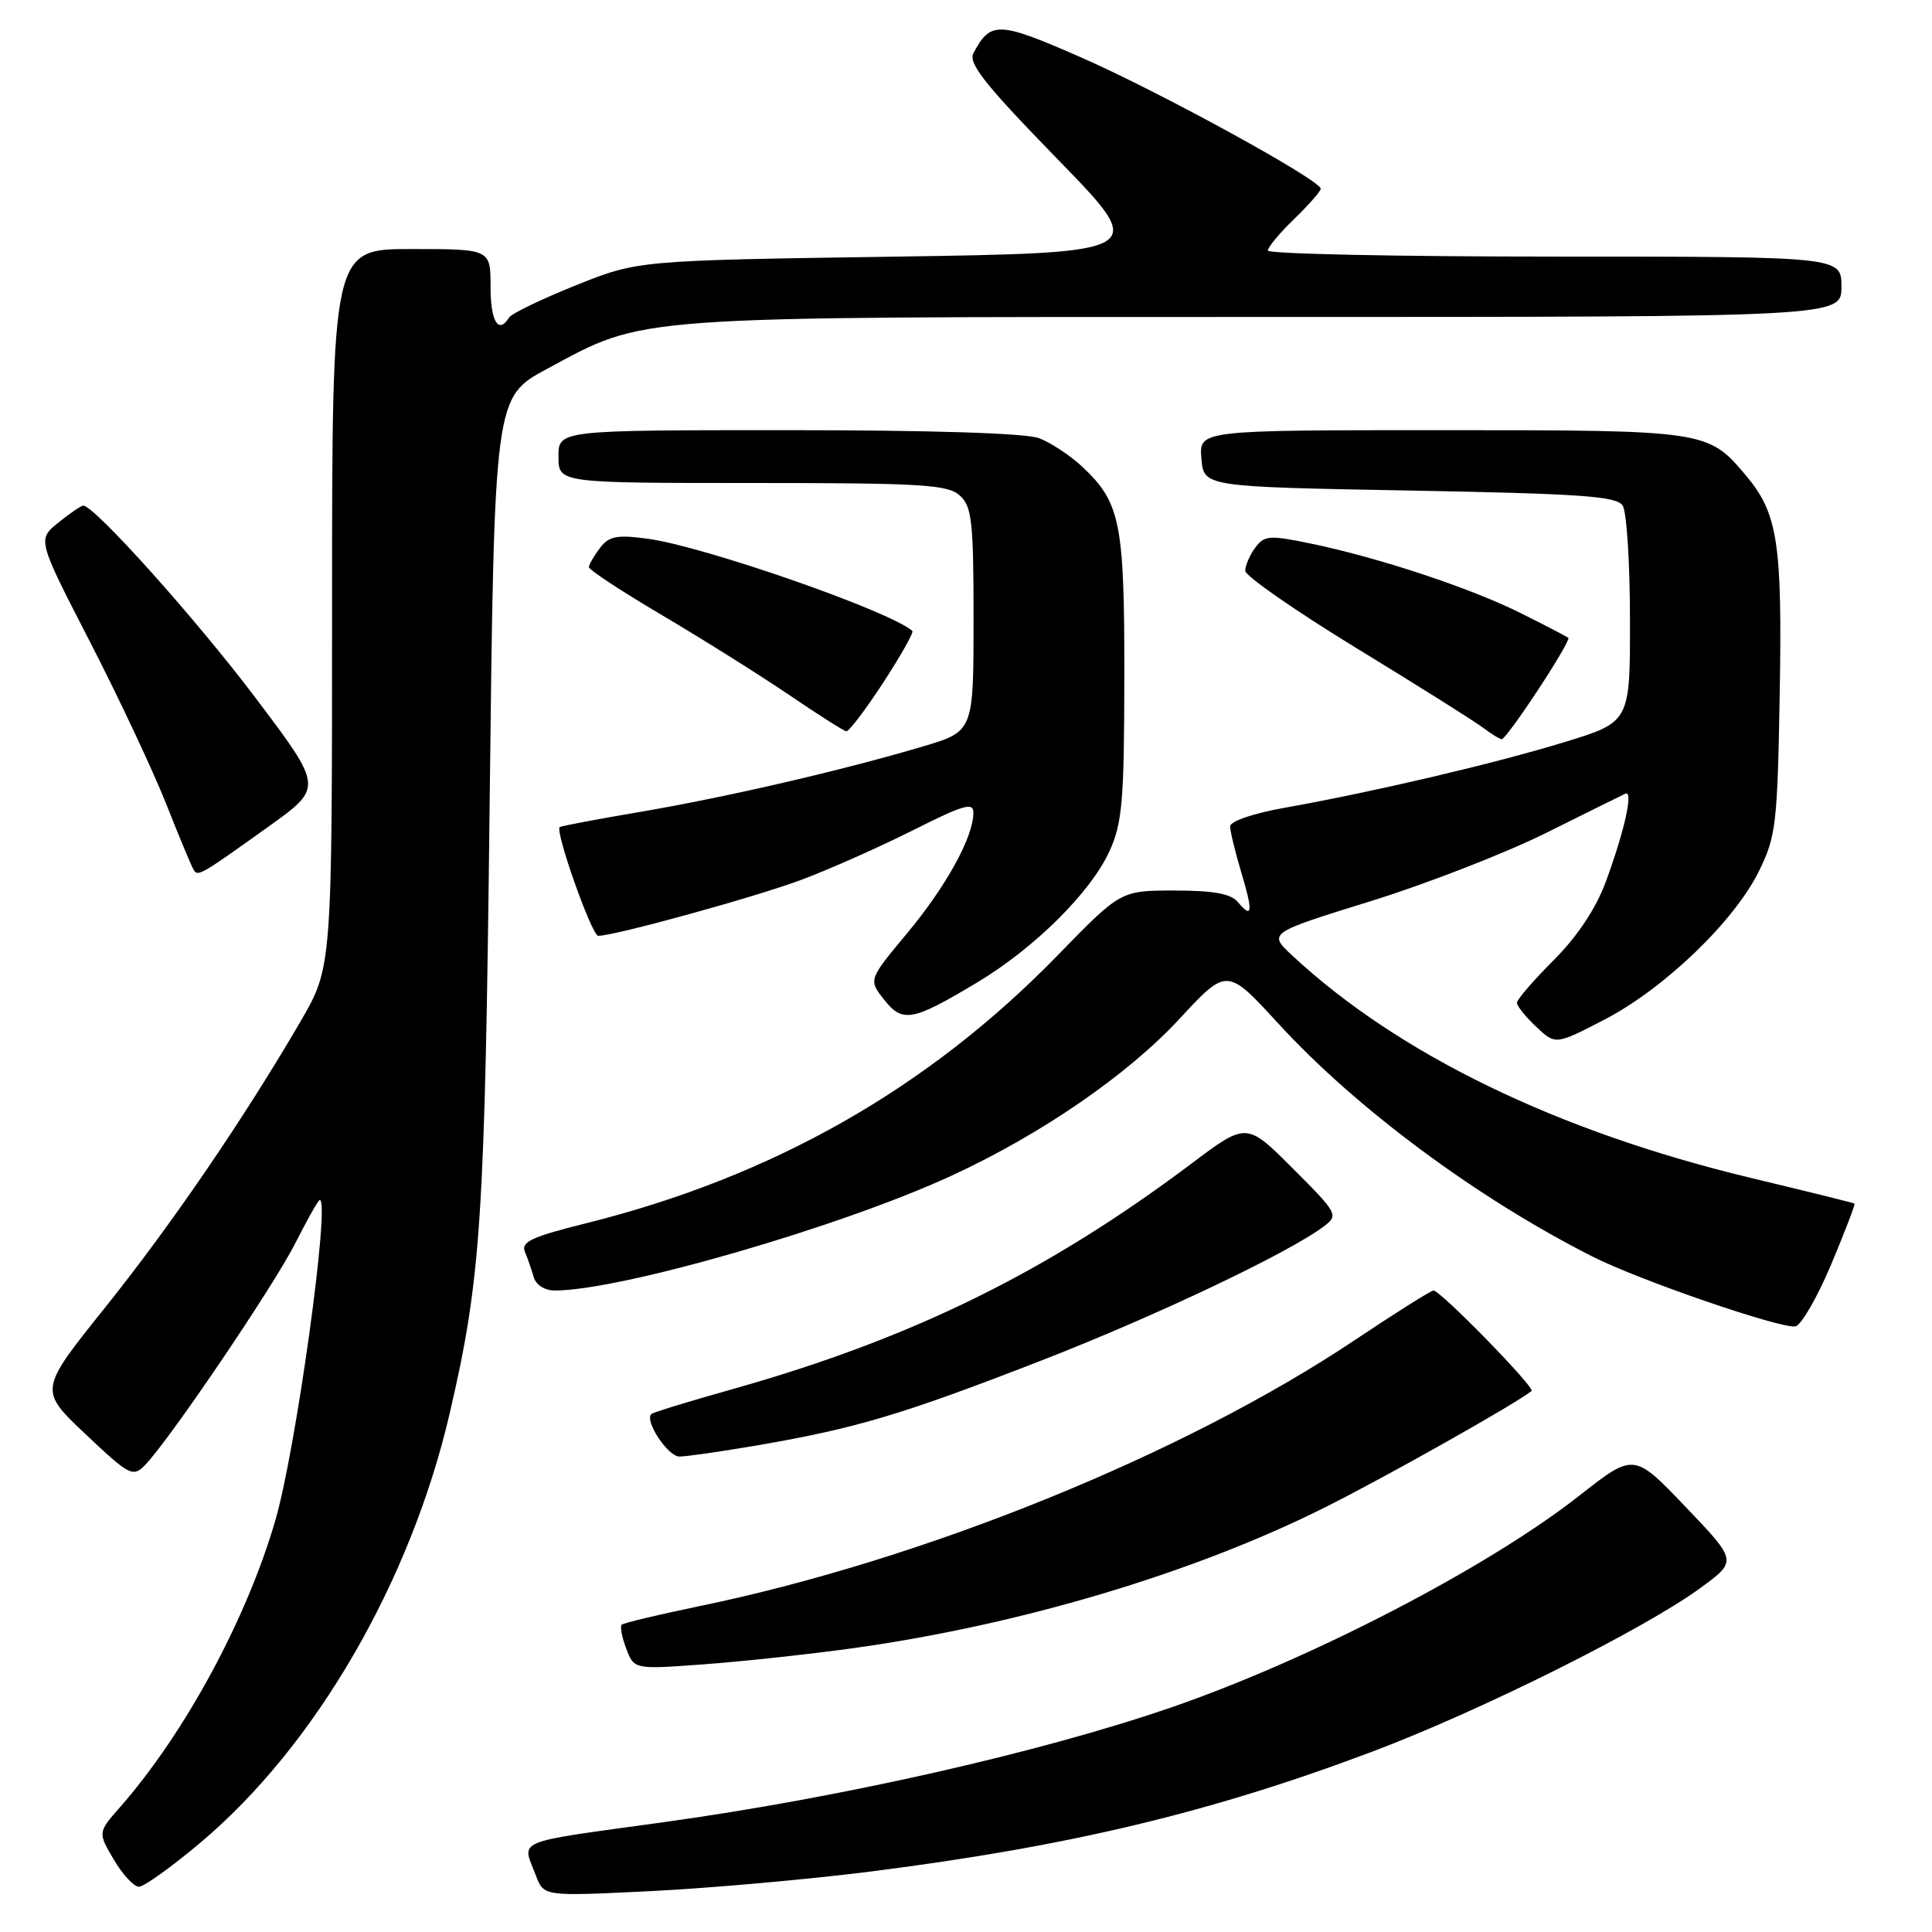 <?xml version="1.0" encoding="UTF-8" standalone="no"?>
<!DOCTYPE svg PUBLIC "-//W3C//DTD SVG 1.1//EN" "http://www.w3.org/Graphics/SVG/1.1/DTD/svg11.dtd" >
<svg xmlns="http://www.w3.org/2000/svg" xmlns:xlink="http://www.w3.org/1999/xlink" version="1.1" viewBox="0 0 256 256">
 <g >
 <path fill="currentColor"
d=" M 115.50 247.97 C 141.77 244.63 160.54 240.14 181.97 232.05 C 196.27 226.65 217.86 215.87 225.35 210.39 C 230.20 206.84 230.20 206.84 223.35 199.67 C 216.50 192.50 216.50 192.50 209.27 198.18 C 197.13 207.72 173.51 219.96 155.00 226.31 C 137.58 232.28 111.33 238.21 88.00 241.44 C 67.64 244.26 69.15 243.63 71.03 248.57 C 72.06 251.28 72.06 251.28 86.28 250.58 C 94.10 250.19 107.25 249.02 115.50 247.97 Z  M 26.57 244.15 C 41.79 231.34 54.41 209.59 59.60 187.22 C 63.75 169.34 64.25 161.65 64.88 106.57 C 65.50 52.63 65.50 52.63 72.50 48.87 C 85.66 41.79 82.76 42.00 167.71 42.00 C 244.00 42.00 244.00 42.00 244.00 38.00 C 244.00 34.00 244.00 34.00 206.00 34.00 C 185.10 34.00 168.00 33.64 168.00 33.20 C 168.00 32.75 169.57 30.87 171.50 29.00 C 173.43 27.13 175.00 25.34 175.00 25.01 C 175.00 23.86 153.40 12.03 143.10 7.54 C 132.28 2.81 131.26 2.78 128.99 7.03 C 128.26 8.38 130.48 11.18 140.15 21.11 C 152.22 33.50 152.22 33.50 118.36 34.01 C 84.50 34.51 84.50 34.51 76.27 37.82 C 71.74 39.64 67.78 41.55 67.46 42.07 C 66.05 44.34 65.00 42.61 65.00 38.00 C 65.00 33.00 65.00 33.00 54.50 33.00 C 44.00 33.00 44.00 33.00 44.00 80.58 C 44.00 128.15 44.00 128.15 39.83 135.33 C 32.33 148.21 22.71 162.30 13.85 173.35 C 5.16 184.20 5.16 184.20 11.33 190.03 C 17.11 195.50 17.61 195.76 19.17 194.18 C 22.28 191.05 36.18 170.54 39.12 164.75 C 40.72 161.59 42.18 159.00 42.37 159.00 C 43.79 159.00 39.23 192.00 36.50 201.40 C 32.71 214.49 24.49 229.68 15.92 239.44 C 12.96 242.81 12.96 242.81 15.08 246.41 C 16.24 248.38 17.74 250.00 18.41 250.00 C 19.08 250.00 22.75 247.37 26.57 244.15 Z  M 113.00 218.40 C 135.04 215.34 158.07 208.48 175.50 199.77 C 183.55 195.75 200.93 185.96 202.94 184.31 C 203.46 183.89 190.87 171.00 189.95 171.00 C 189.61 171.00 184.91 173.96 179.50 177.58 C 156.89 192.70 122.46 206.67 92.65 212.83 C 87.24 213.95 82.61 215.05 82.37 215.29 C 82.14 215.53 82.41 216.96 82.99 218.47 C 84.03 221.21 84.03 221.21 93.27 220.53 C 98.34 220.16 107.22 219.20 113.00 218.40 Z  M 100.62 191.47 C 113.50 189.24 119.57 187.43 137.82 180.34 C 153.01 174.45 170.89 165.96 175.47 162.46 C 177.37 161.01 177.22 160.74 171.31 154.83 C 165.17 148.69 165.17 148.69 157.84 154.21 C 138.72 168.57 120.82 177.37 97.09 184.06 C 91.36 185.67 86.50 187.16 86.30 187.37 C 85.38 188.29 88.50 193.00 90.03 193.00 C 90.97 193.00 95.73 192.31 100.62 191.47 Z  M 242.63 167.57 C 244.46 163.20 245.86 159.56 245.73 159.48 C 245.60 159.39 239.43 157.86 232.00 156.08 C 206.41 149.94 185.34 139.73 171.26 126.64 C 168.02 123.63 168.02 123.63 181.56 119.43 C 189.01 117.12 199.46 113.05 204.80 110.40 C 210.13 107.75 214.88 105.39 215.36 105.17 C 216.48 104.63 215.25 110.16 212.74 116.94 C 211.43 120.44 208.98 124.11 205.86 127.24 C 203.19 129.91 201.00 132.45 201.00 132.87 C 201.00 133.30 202.15 134.73 203.56 136.06 C 206.12 138.46 206.12 138.46 212.61 135.10 C 220.53 130.99 229.80 122.08 233.07 115.43 C 235.33 110.84 235.52 109.21 235.82 92.00 C 236.17 71.95 235.57 68.02 231.35 63.01 C 226.32 57.03 226.13 57.00 190.99 57.00 C 158.88 57.00 158.88 57.00 159.19 60.75 C 159.50 64.50 159.50 64.50 186.79 65.00 C 209.58 65.42 214.23 65.75 215.02 67.00 C 215.54 67.83 215.98 74.62 215.98 82.09 C 216.00 95.68 216.00 95.68 207.25 98.35 C 197.89 101.21 182.05 104.92 170.25 107.03 C 166.07 107.77 163.00 108.82 163.00 109.50 C 163.00 110.15 163.66 112.87 164.46 115.54 C 166.06 120.86 165.95 121.85 164.02 119.52 C 163.10 118.42 160.79 118.00 155.63 118.00 C 148.50 118.00 148.50 118.00 140.17 126.56 C 123.00 144.21 102.42 155.91 77.70 162.08 C 70.43 163.89 69.01 164.55 69.56 165.89 C 69.93 166.77 70.45 168.29 70.73 169.25 C 71.02 170.26 72.20 171.00 73.51 171.00 C 82.26 171.00 111.46 162.55 126.14 155.76 C 138.00 150.28 149.43 142.41 156.28 135.01 C 162.58 128.21 162.58 128.21 169.37 135.61 C 179.70 146.88 195.67 158.73 210.99 166.49 C 217.18 169.63 235.96 176.09 237.90 175.75 C 238.66 175.61 240.79 171.93 242.63 167.57 Z  M 129.50 130.17 C 137.11 125.60 144.55 118.21 147.03 112.75 C 148.71 109.04 148.96 106.10 148.98 89.72 C 149.00 69.22 148.47 66.58 143.37 61.81 C 141.79 60.34 139.23 58.65 137.68 58.06 C 135.92 57.40 123.51 57.00 104.43 57.00 C 74.00 57.00 74.00 57.00 74.00 60.50 C 74.00 64.00 74.00 64.00 99.67 64.00 C 122.16 64.00 125.57 64.21 127.17 65.65 C 128.79 67.12 129.00 69.04 129.00 82.11 C 129.00 96.92 129.00 96.92 122.25 98.92 C 111.61 102.08 96.31 105.62 84.94 107.56 C 79.20 108.54 74.35 109.45 74.17 109.59 C 73.49 110.08 78.42 124.00 79.27 124.00 C 81.47 124.00 100.25 118.82 106.30 116.54 C 110.01 115.14 116.63 112.20 121.02 109.99 C 127.77 106.60 129.00 106.25 128.98 107.74 C 128.94 110.98 125.36 117.46 120.19 123.67 C 115.07 129.82 115.07 129.82 117.14 132.45 C 119.60 135.57 120.88 135.34 129.50 130.17 Z  M 35.66 109.47 C 42.82 104.34 42.82 104.34 33.82 92.42 C 25.90 81.93 12.50 66.99 11.03 67.00 C 10.74 67.01 9.25 68.02 7.73 69.25 C 4.95 71.50 4.95 71.50 11.90 85.00 C 15.72 92.42 20.26 102.09 22.00 106.47 C 23.73 110.85 25.38 114.80 25.65 115.24 C 26.23 116.18 26.48 116.04 35.66 109.47 Z  M 203.82 91.38 C 206.20 87.77 208.00 84.68 207.82 84.52 C 207.64 84.37 204.80 82.89 201.50 81.24 C 194.82 77.90 182.60 73.86 173.57 72.00 C 168.18 70.89 167.51 70.95 166.32 72.58 C 165.59 73.57 165.00 74.94 165.00 75.63 C 165.00 76.32 171.64 80.93 179.75 85.89 C 187.86 90.84 195.40 95.58 196.50 96.42 C 197.60 97.25 198.72 97.94 199.00 97.95 C 199.28 97.95 201.44 95.00 203.82 91.38 Z  M 117.02 90.47 C 119.36 86.88 121.10 83.79 120.89 83.60 C 117.92 80.97 93.20 72.36 85.79 71.38 C 81.72 70.84 80.68 71.04 79.49 72.62 C 78.71 73.65 78.05 74.79 78.03 75.14 C 78.01 75.49 82.39 78.37 87.75 81.53 C 93.11 84.70 100.65 89.43 104.50 92.04 C 108.35 94.66 111.78 96.84 112.13 96.90 C 112.48 96.95 114.68 94.06 117.02 90.47 Z "/>
</g>
</svg>